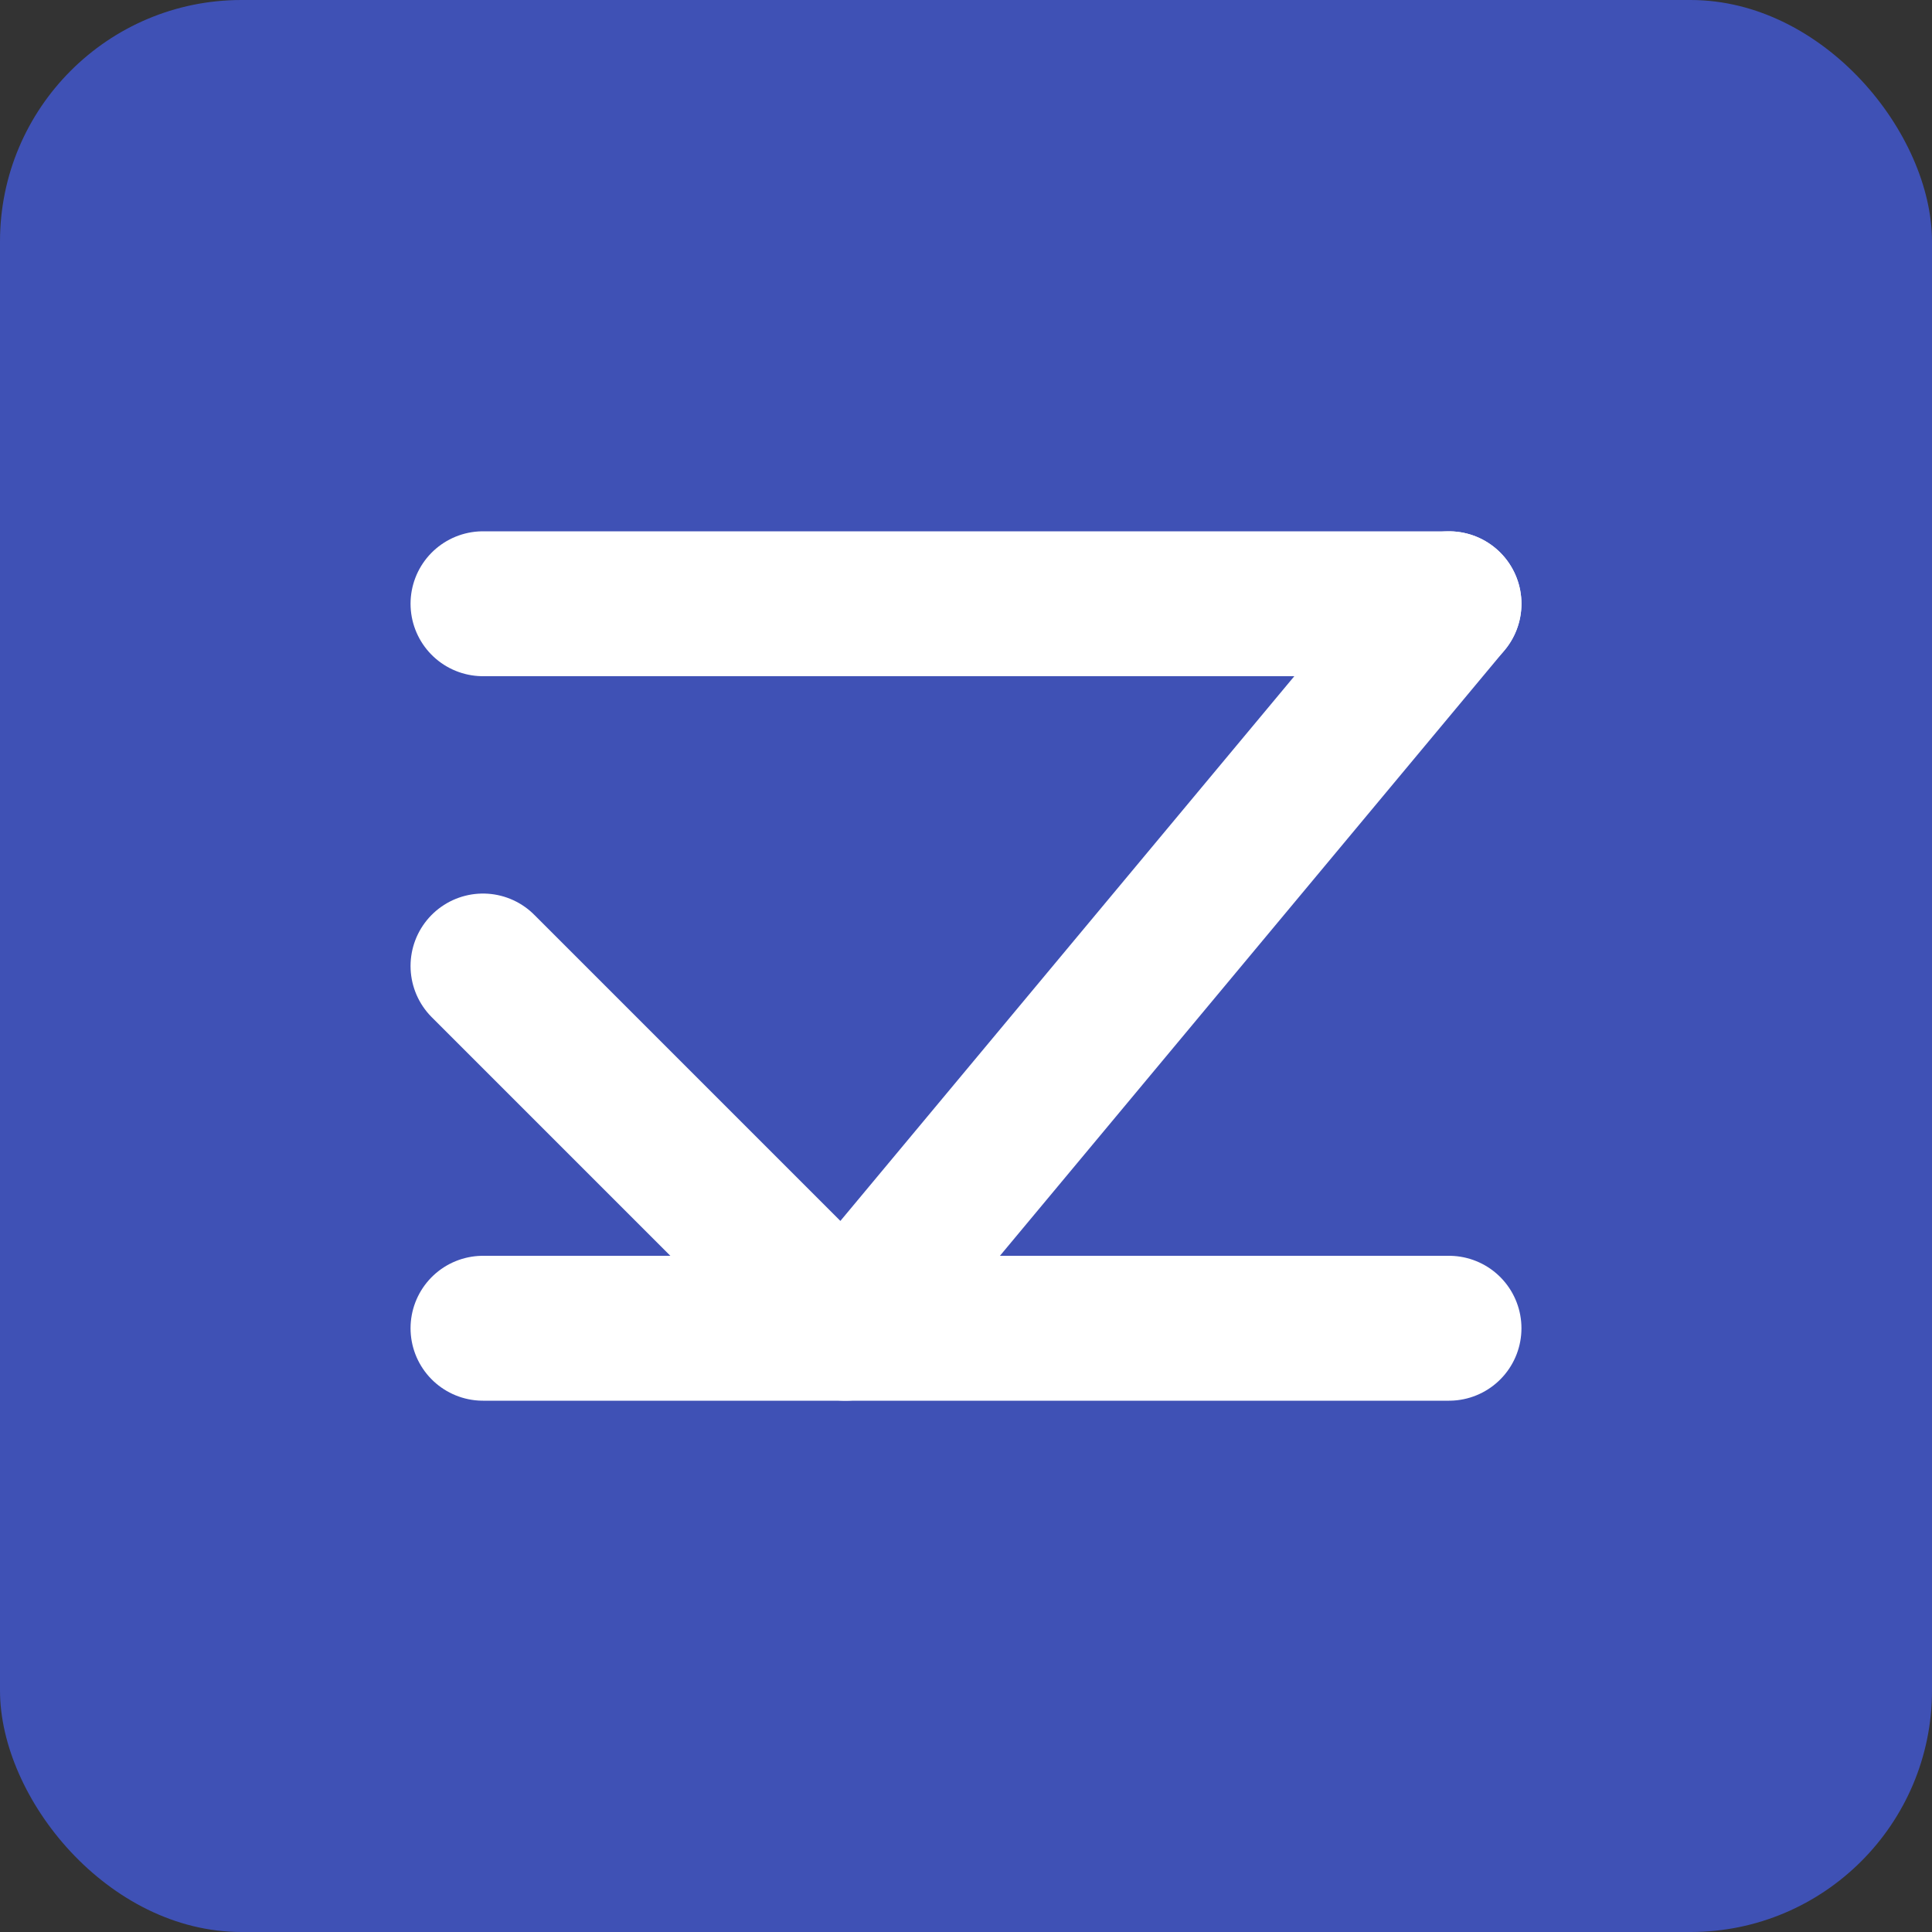 <svg xmlns="http://www.w3.org/2000/svg" width="80" height="80" viewBox="0 0 80 80" fill="none">
  <rect x="0" y="0" width="80" height="80" fill="#333333" stroke="none"/>
  <rect width="80" height="80" rx="10" fill="#3F51B5"/>
  <path d="M20 40L35 55L60 25" stroke="white" stroke-width="6" stroke-linecap="round" stroke-linejoin="round"/>
  <path d="M20 25H60" stroke="white" stroke-width="6" stroke-linecap="round"/>
  <path d="M20 55H60" stroke="white" stroke-width="6" stroke-linecap="round"/>
</svg> 
